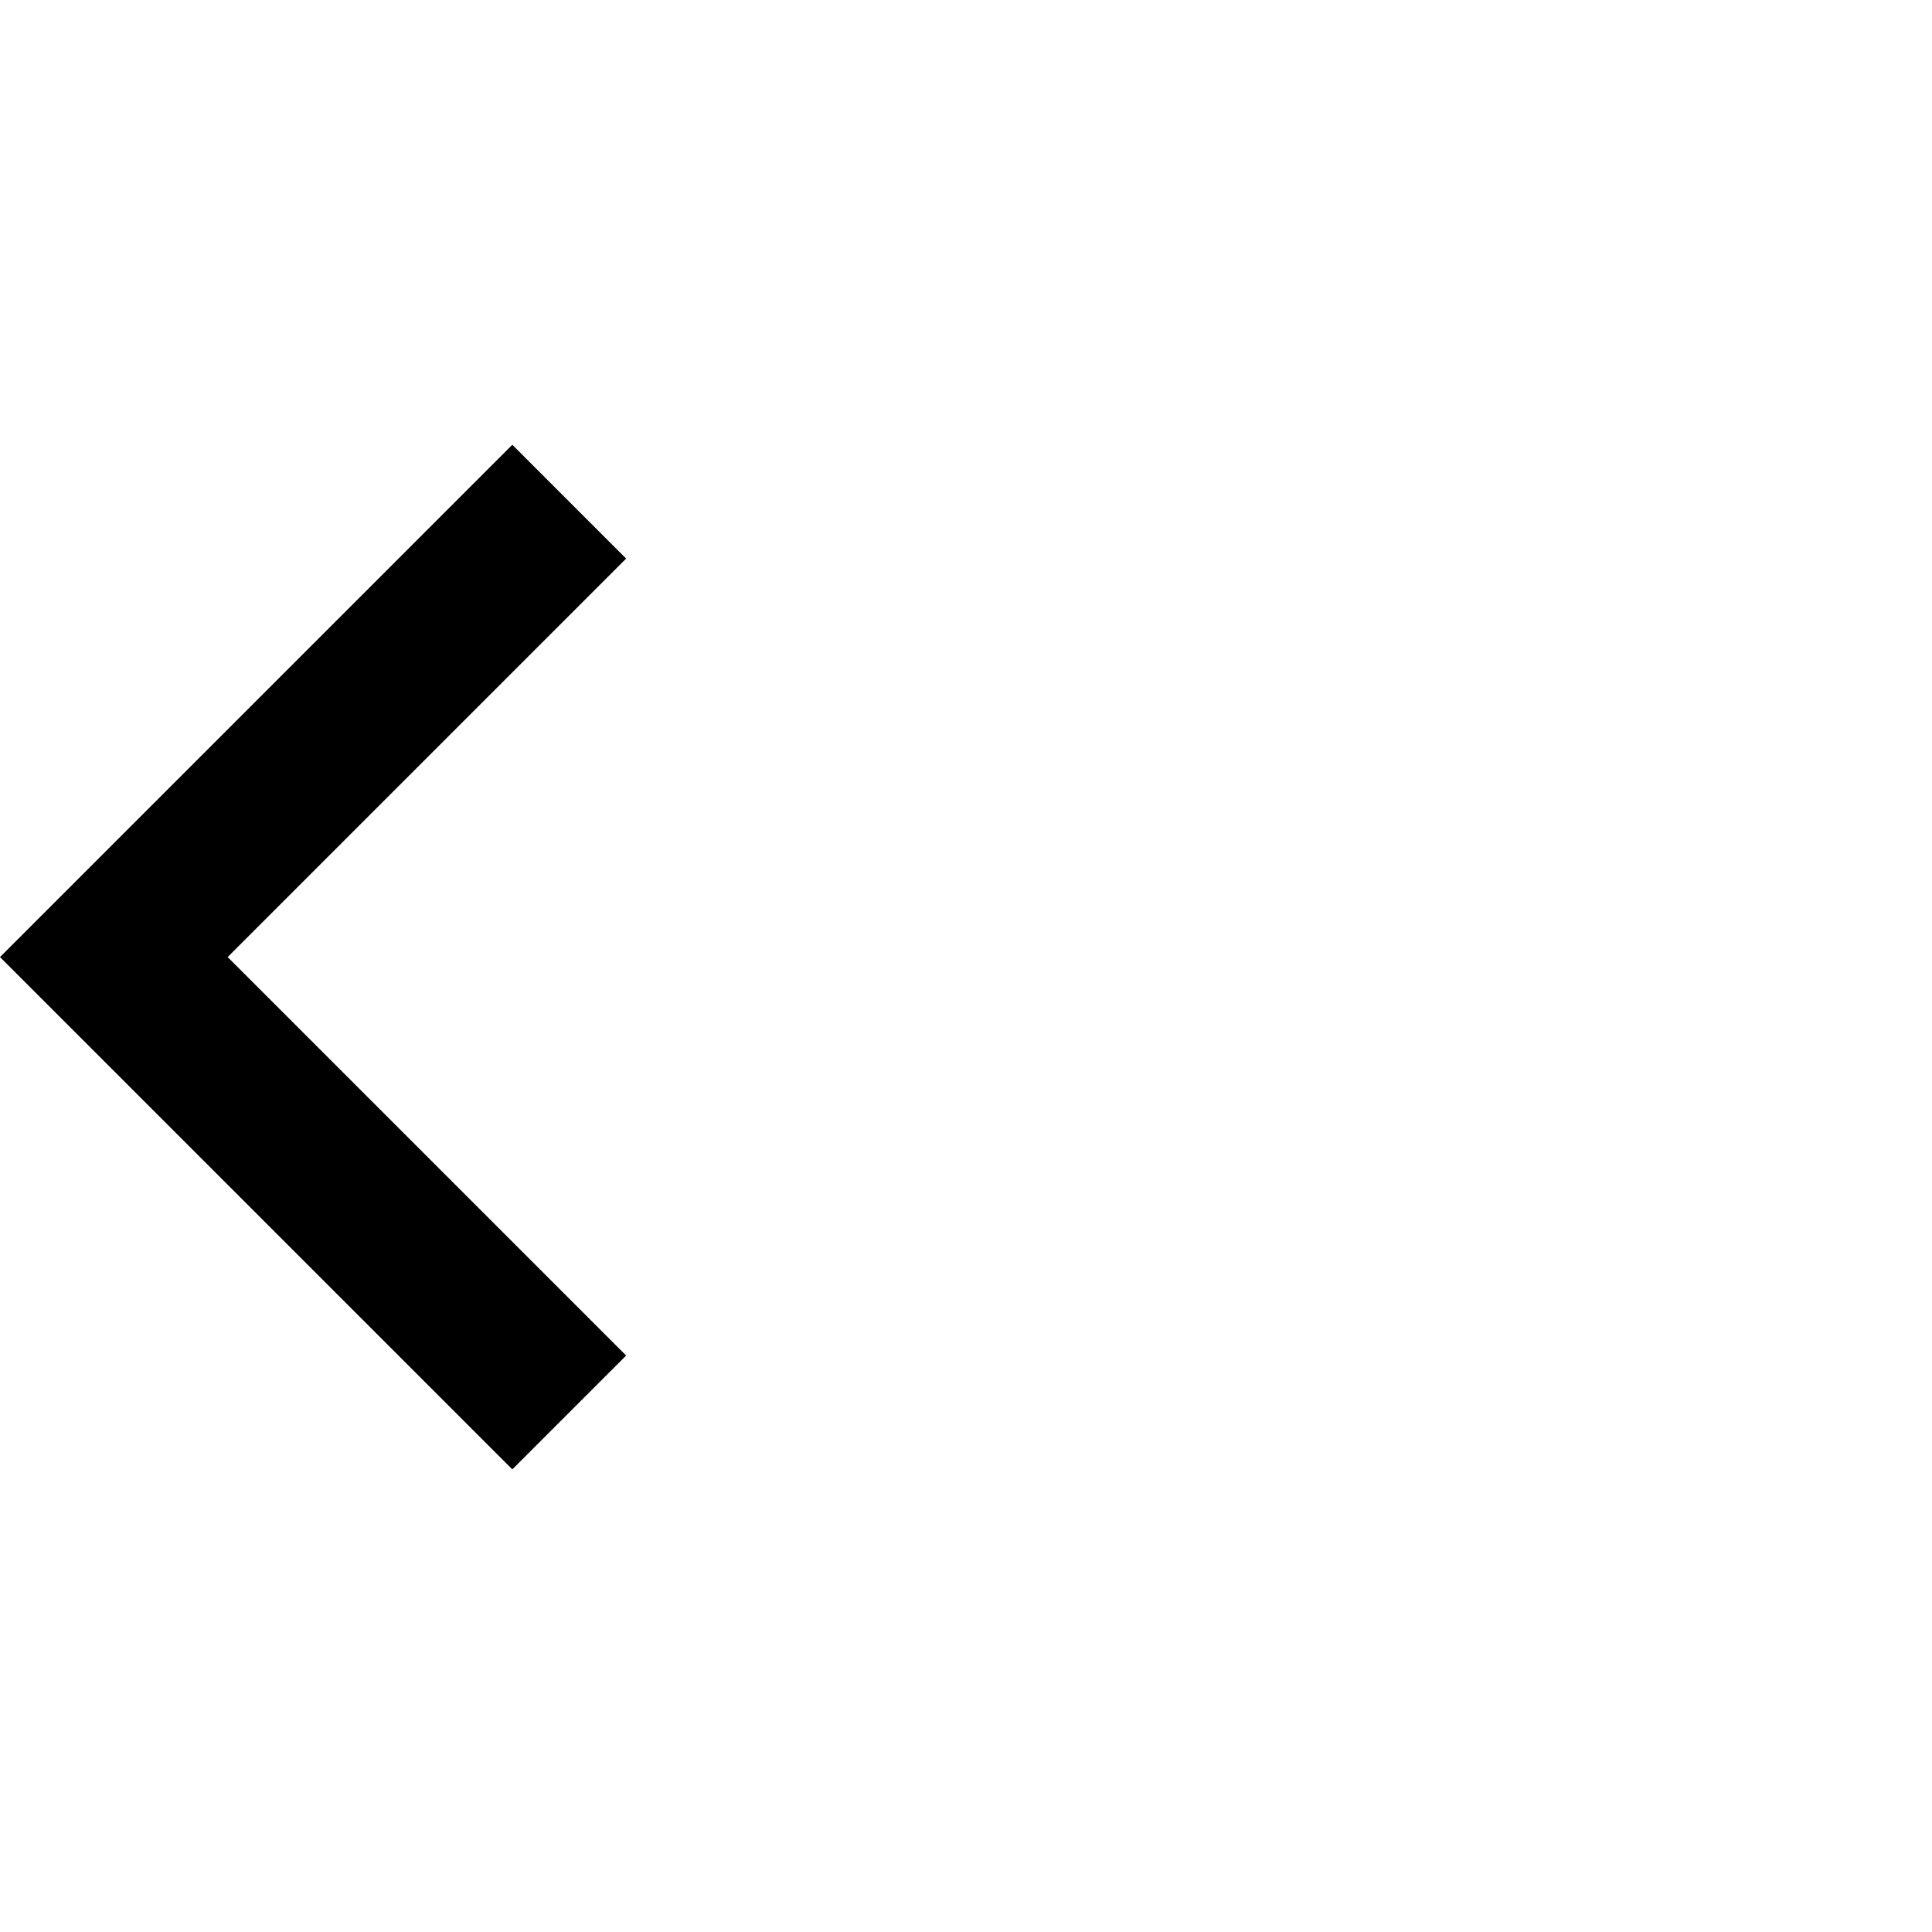 <svg width="24" height="24" viewBox="0 0 24 24" xmlns="http://www.w3.org/2000/svg"><g id="chevron=left"><path id="Vector" d="M2.828 11.889L7.778 16.839L6.364 18.253L7.58899e-08 11.889L6.364 5.525L7.778 6.939L2.828 11.889Z"/></g></svg>
